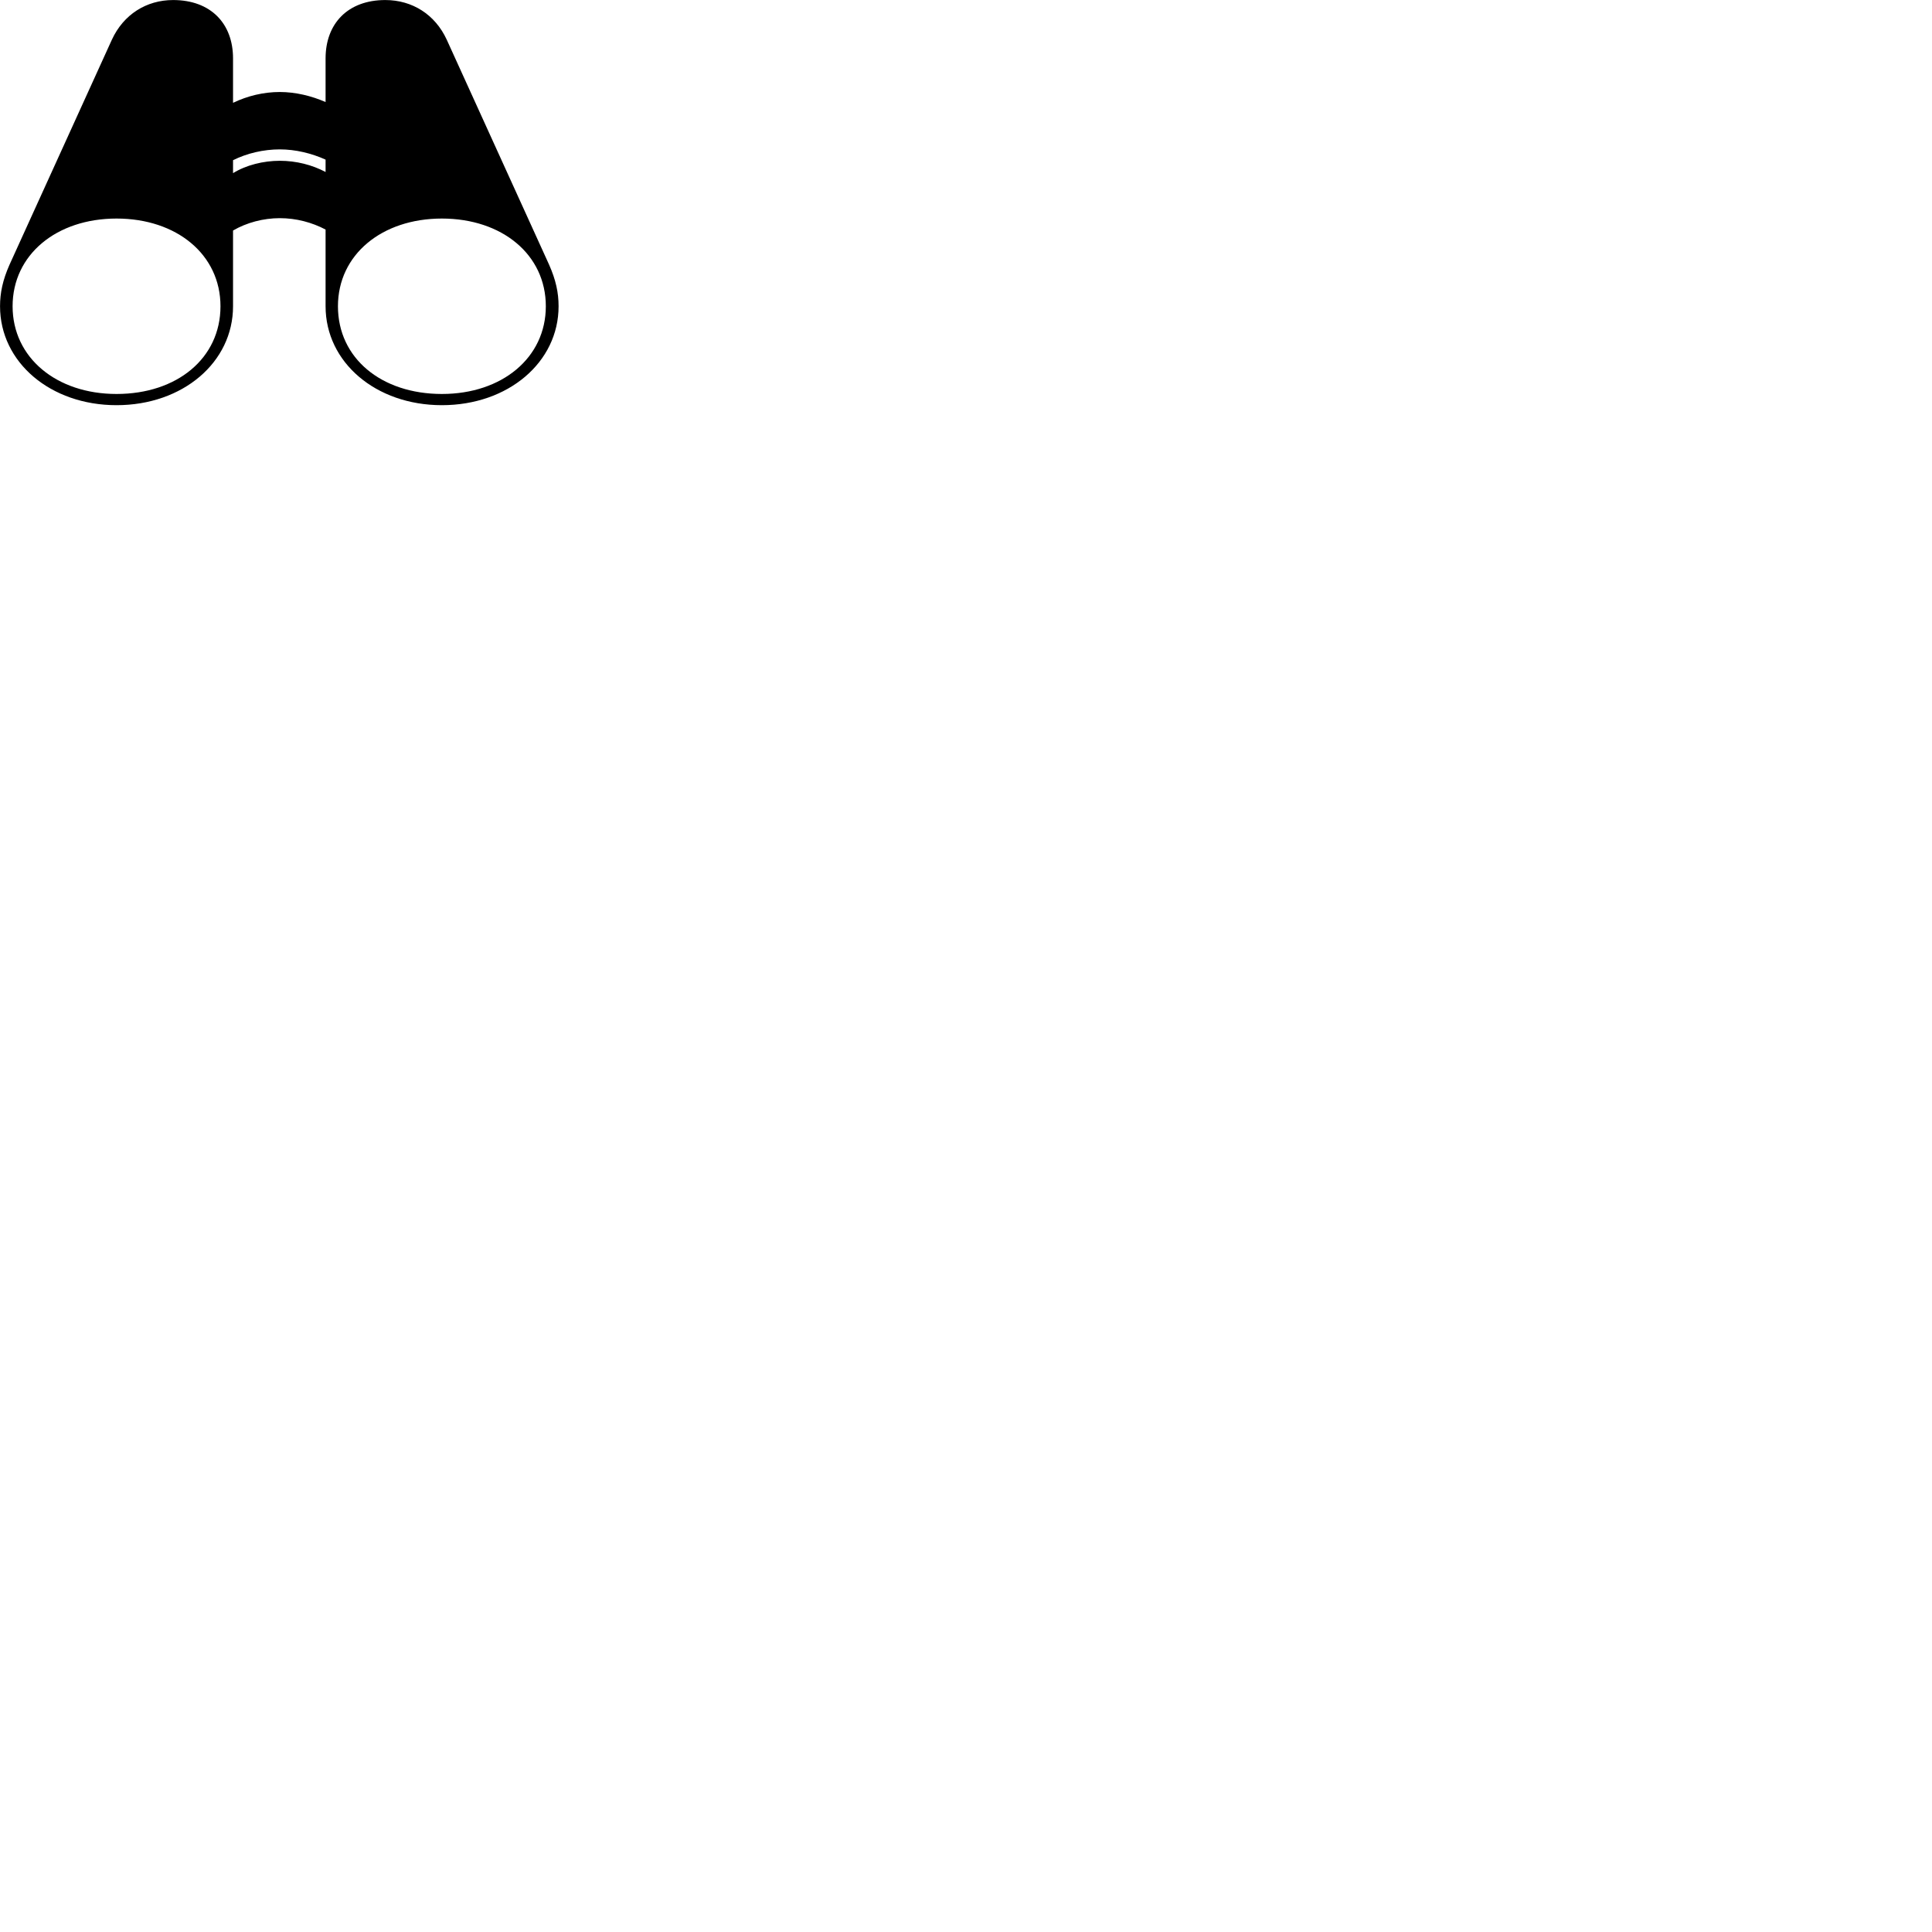 
        <svg xmlns="http://www.w3.org/2000/svg" viewBox="0 0 100 100">
            <path d="M0.002 15.852C0.002 18.752 2.612 20.972 6.032 20.972C9.462 20.972 12.062 18.752 12.062 15.852V11.932C12.762 11.522 13.632 11.292 14.482 11.292C15.332 11.292 16.152 11.512 16.852 11.882V15.852C16.852 18.752 19.452 20.972 22.872 20.972C26.302 20.972 28.912 18.752 28.912 15.852C28.912 15.152 28.772 14.492 28.422 13.702L23.122 2.052C22.522 0.752 21.342 0.002 19.942 0.002C18.002 0.002 16.852 1.222 16.852 3.022V5.282C16.122 4.962 15.292 4.762 14.482 4.762C13.642 4.762 12.812 4.962 12.062 5.322V3.022C12.062 1.222 10.912 0.002 8.962 0.002C7.572 0.002 6.392 0.752 5.792 2.052L0.492 13.702C0.142 14.492 0.002 15.152 0.002 15.852ZM12.062 8.962V8.292C12.782 7.932 13.642 7.732 14.482 7.732C15.292 7.732 16.122 7.932 16.852 8.262V8.902C16.152 8.532 15.332 8.322 14.482 8.322C13.632 8.322 12.742 8.542 12.062 8.962ZM0.652 15.852C0.652 13.182 2.922 11.312 6.032 11.312C9.152 11.312 11.412 13.182 11.412 15.852C11.412 18.542 9.162 20.392 6.032 20.392C2.922 20.392 0.652 18.512 0.652 15.852ZM17.492 15.852C17.492 13.182 19.762 11.312 22.872 11.312C25.992 11.312 28.252 13.182 28.252 15.852C28.252 18.512 25.992 20.392 22.872 20.392C19.742 20.392 17.492 18.542 17.492 15.852Z" />
        </svg>
    